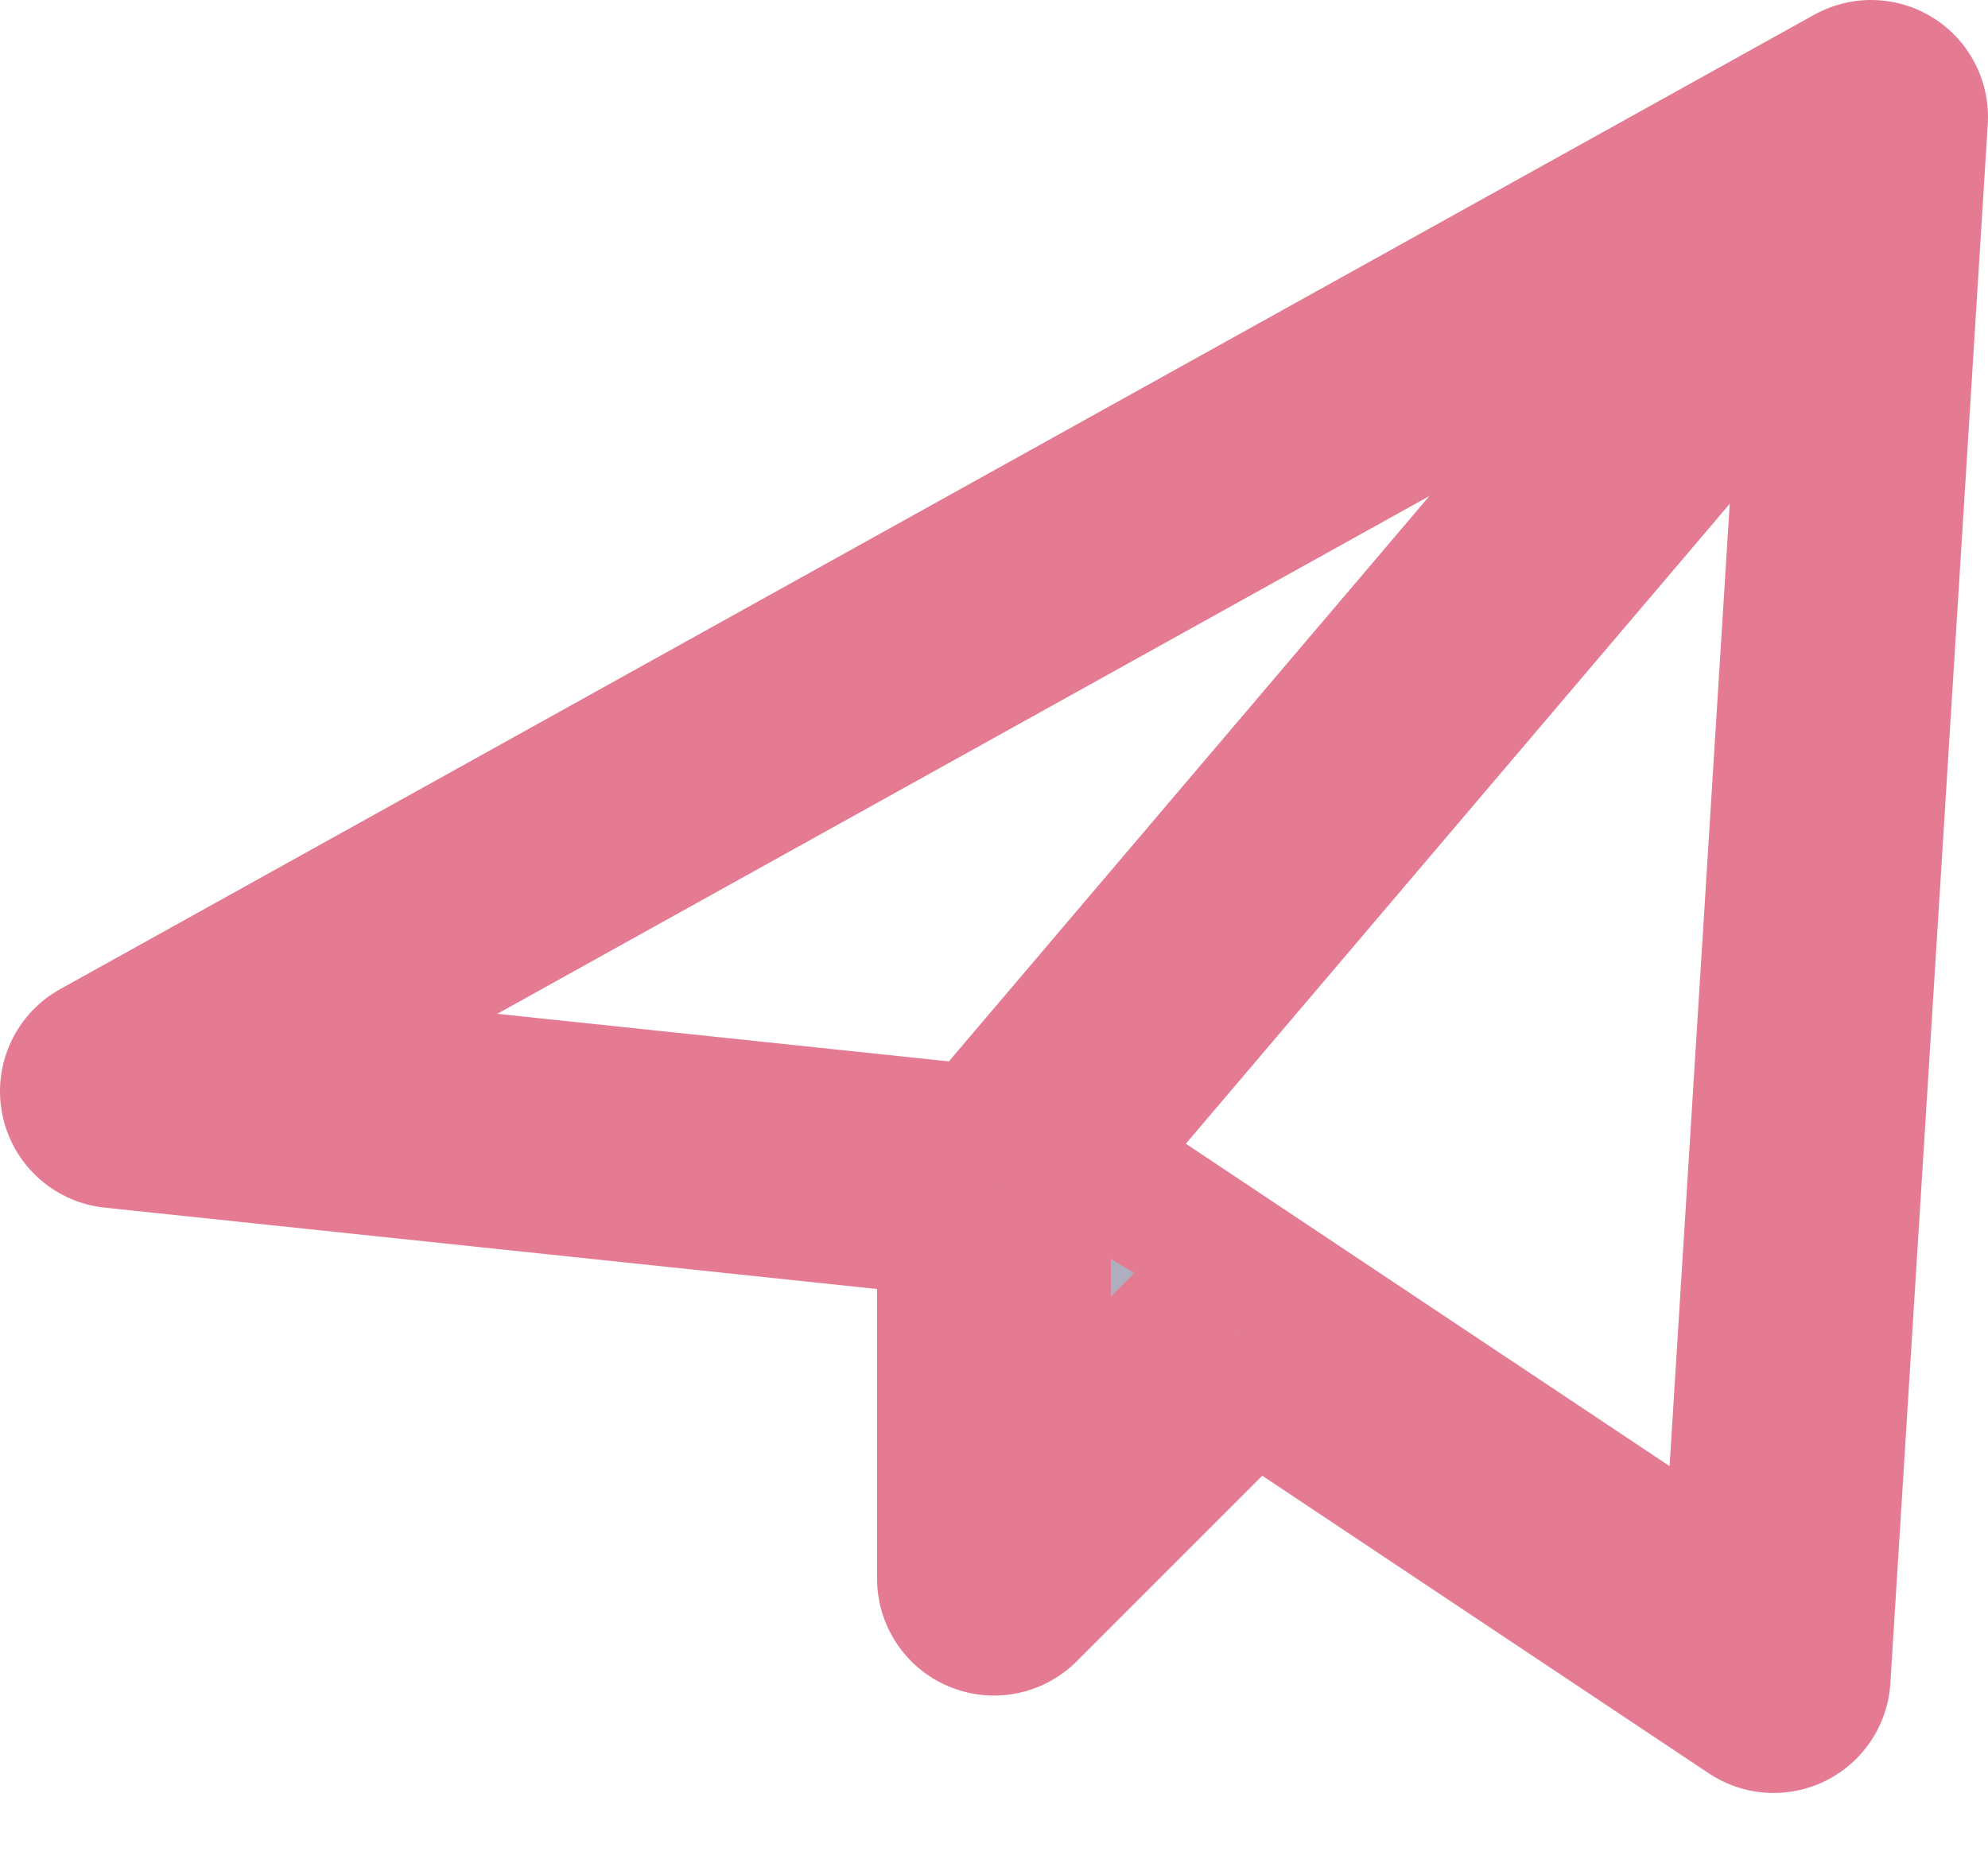 <svg xmlns="http://www.w3.org/2000/svg" width="17" height="16" viewBox="0 0 17 16">
    <g fill="none" fill-rule="evenodd" stroke="#e57b93" stroke-width="2">
        <path stroke-linejoin="round" d="M16 1L1 9.333l7.917.834 6.25 4.166z"/>
        <path fill="#AFB0BF" fill-rule="nonzero" stroke-linejoin="round" d="M8.5 10.167V13.5l2.083-2.083"/>
        <path d="M8.5 10.167l7.083-8.334"/>
    </g>
</svg>
